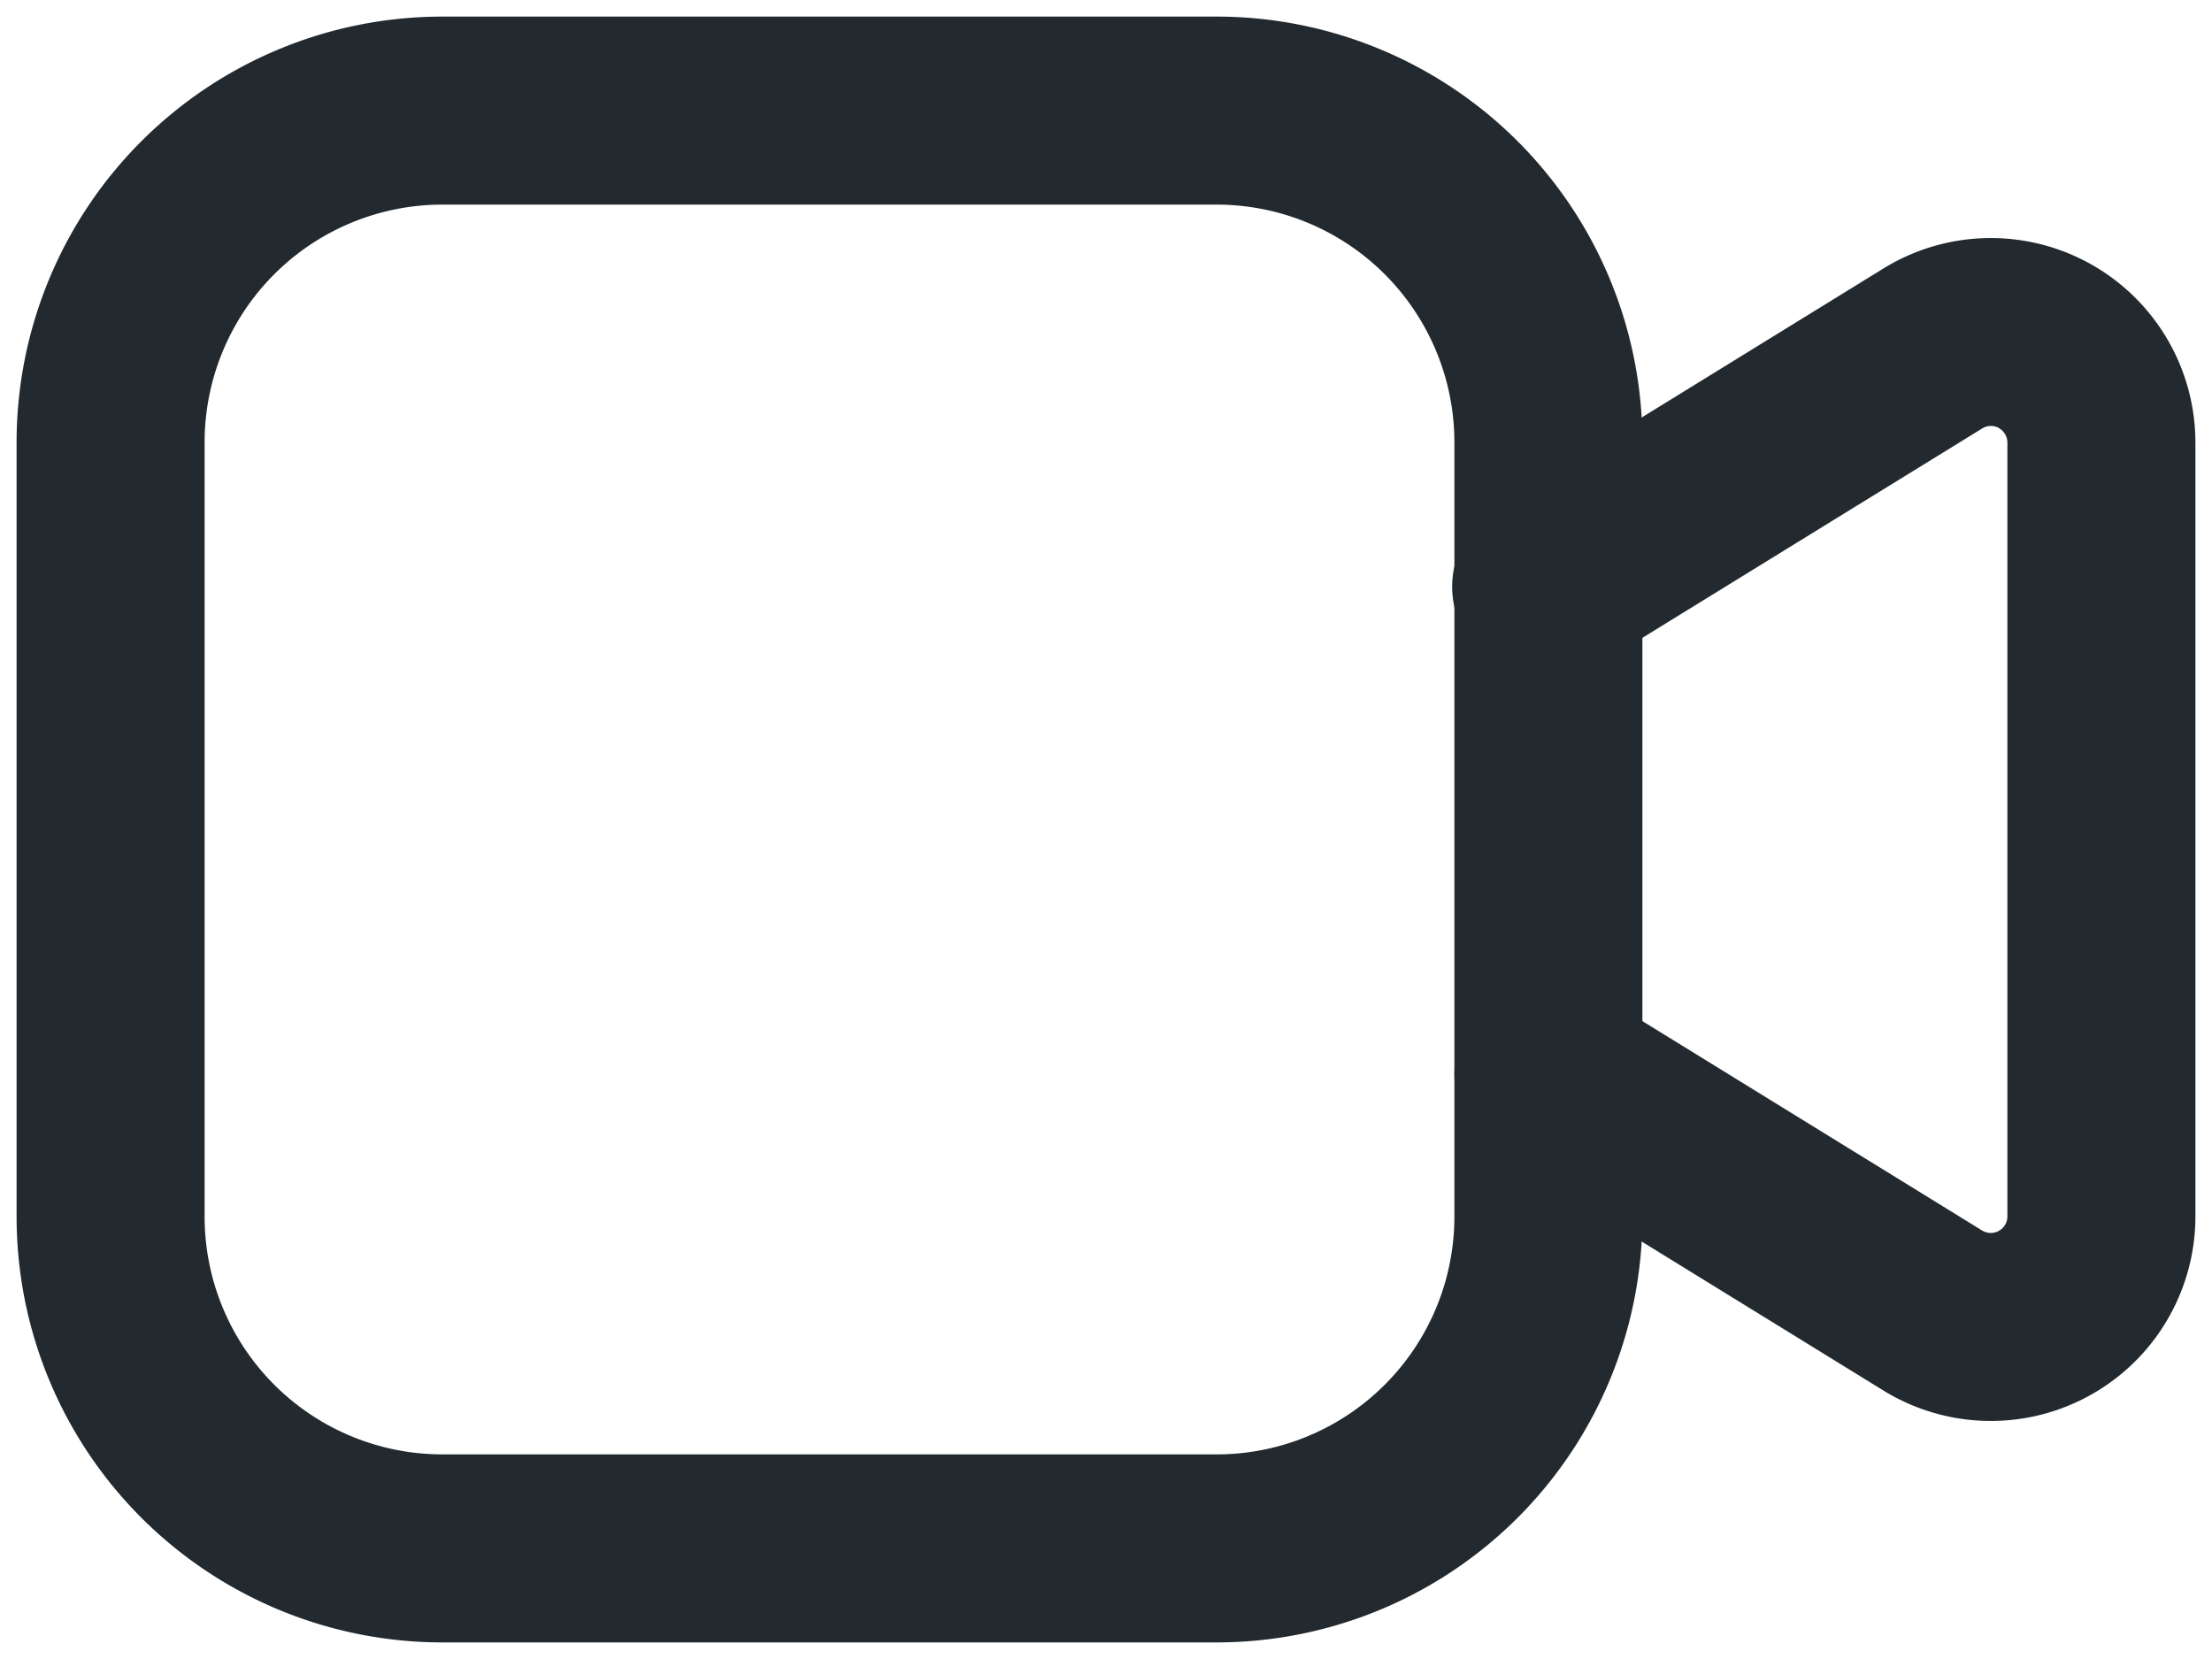 <svg width="20" height="15" viewBox="0 0 20 15" fill="none" xmlns="http://www.w3.org/2000/svg"><path fill-rule="evenodd" clip-rule="evenodd" d="M18.074 3.87a.15.15 0 00-.152.004l-3.476 2.142a.85.85 0 11-.891-1.447l3.475-2.142a1.85 1.85 0 012.82 1.575v6.997a1.85 1.85 0 01-2.82 1.574l-3.476-2.142a.85.85 0 01.893-1.447l3.475 2.142A.15.15 0 0018.15 11V4.002a.15.15 0 00-.077-.131z" fill="#222A2F"/><path fill-rule="evenodd" clip-rule="evenodd" d="M.15 4A3.85 3.85 0 014 .15h7A3.85 3.85 0 0114.85 4v7A3.85 3.85 0 0111 14.85H4A3.85 3.85 0 01.15 11V4zM4 1.85A2.15 2.15 0 001.85 4v7A2.15 2.15 0 004 13.15h7A2.15 2.15 0 0013.15 11V4A2.15 2.15 0 0011 1.85H4z" fill="#222A2F"/></svg>